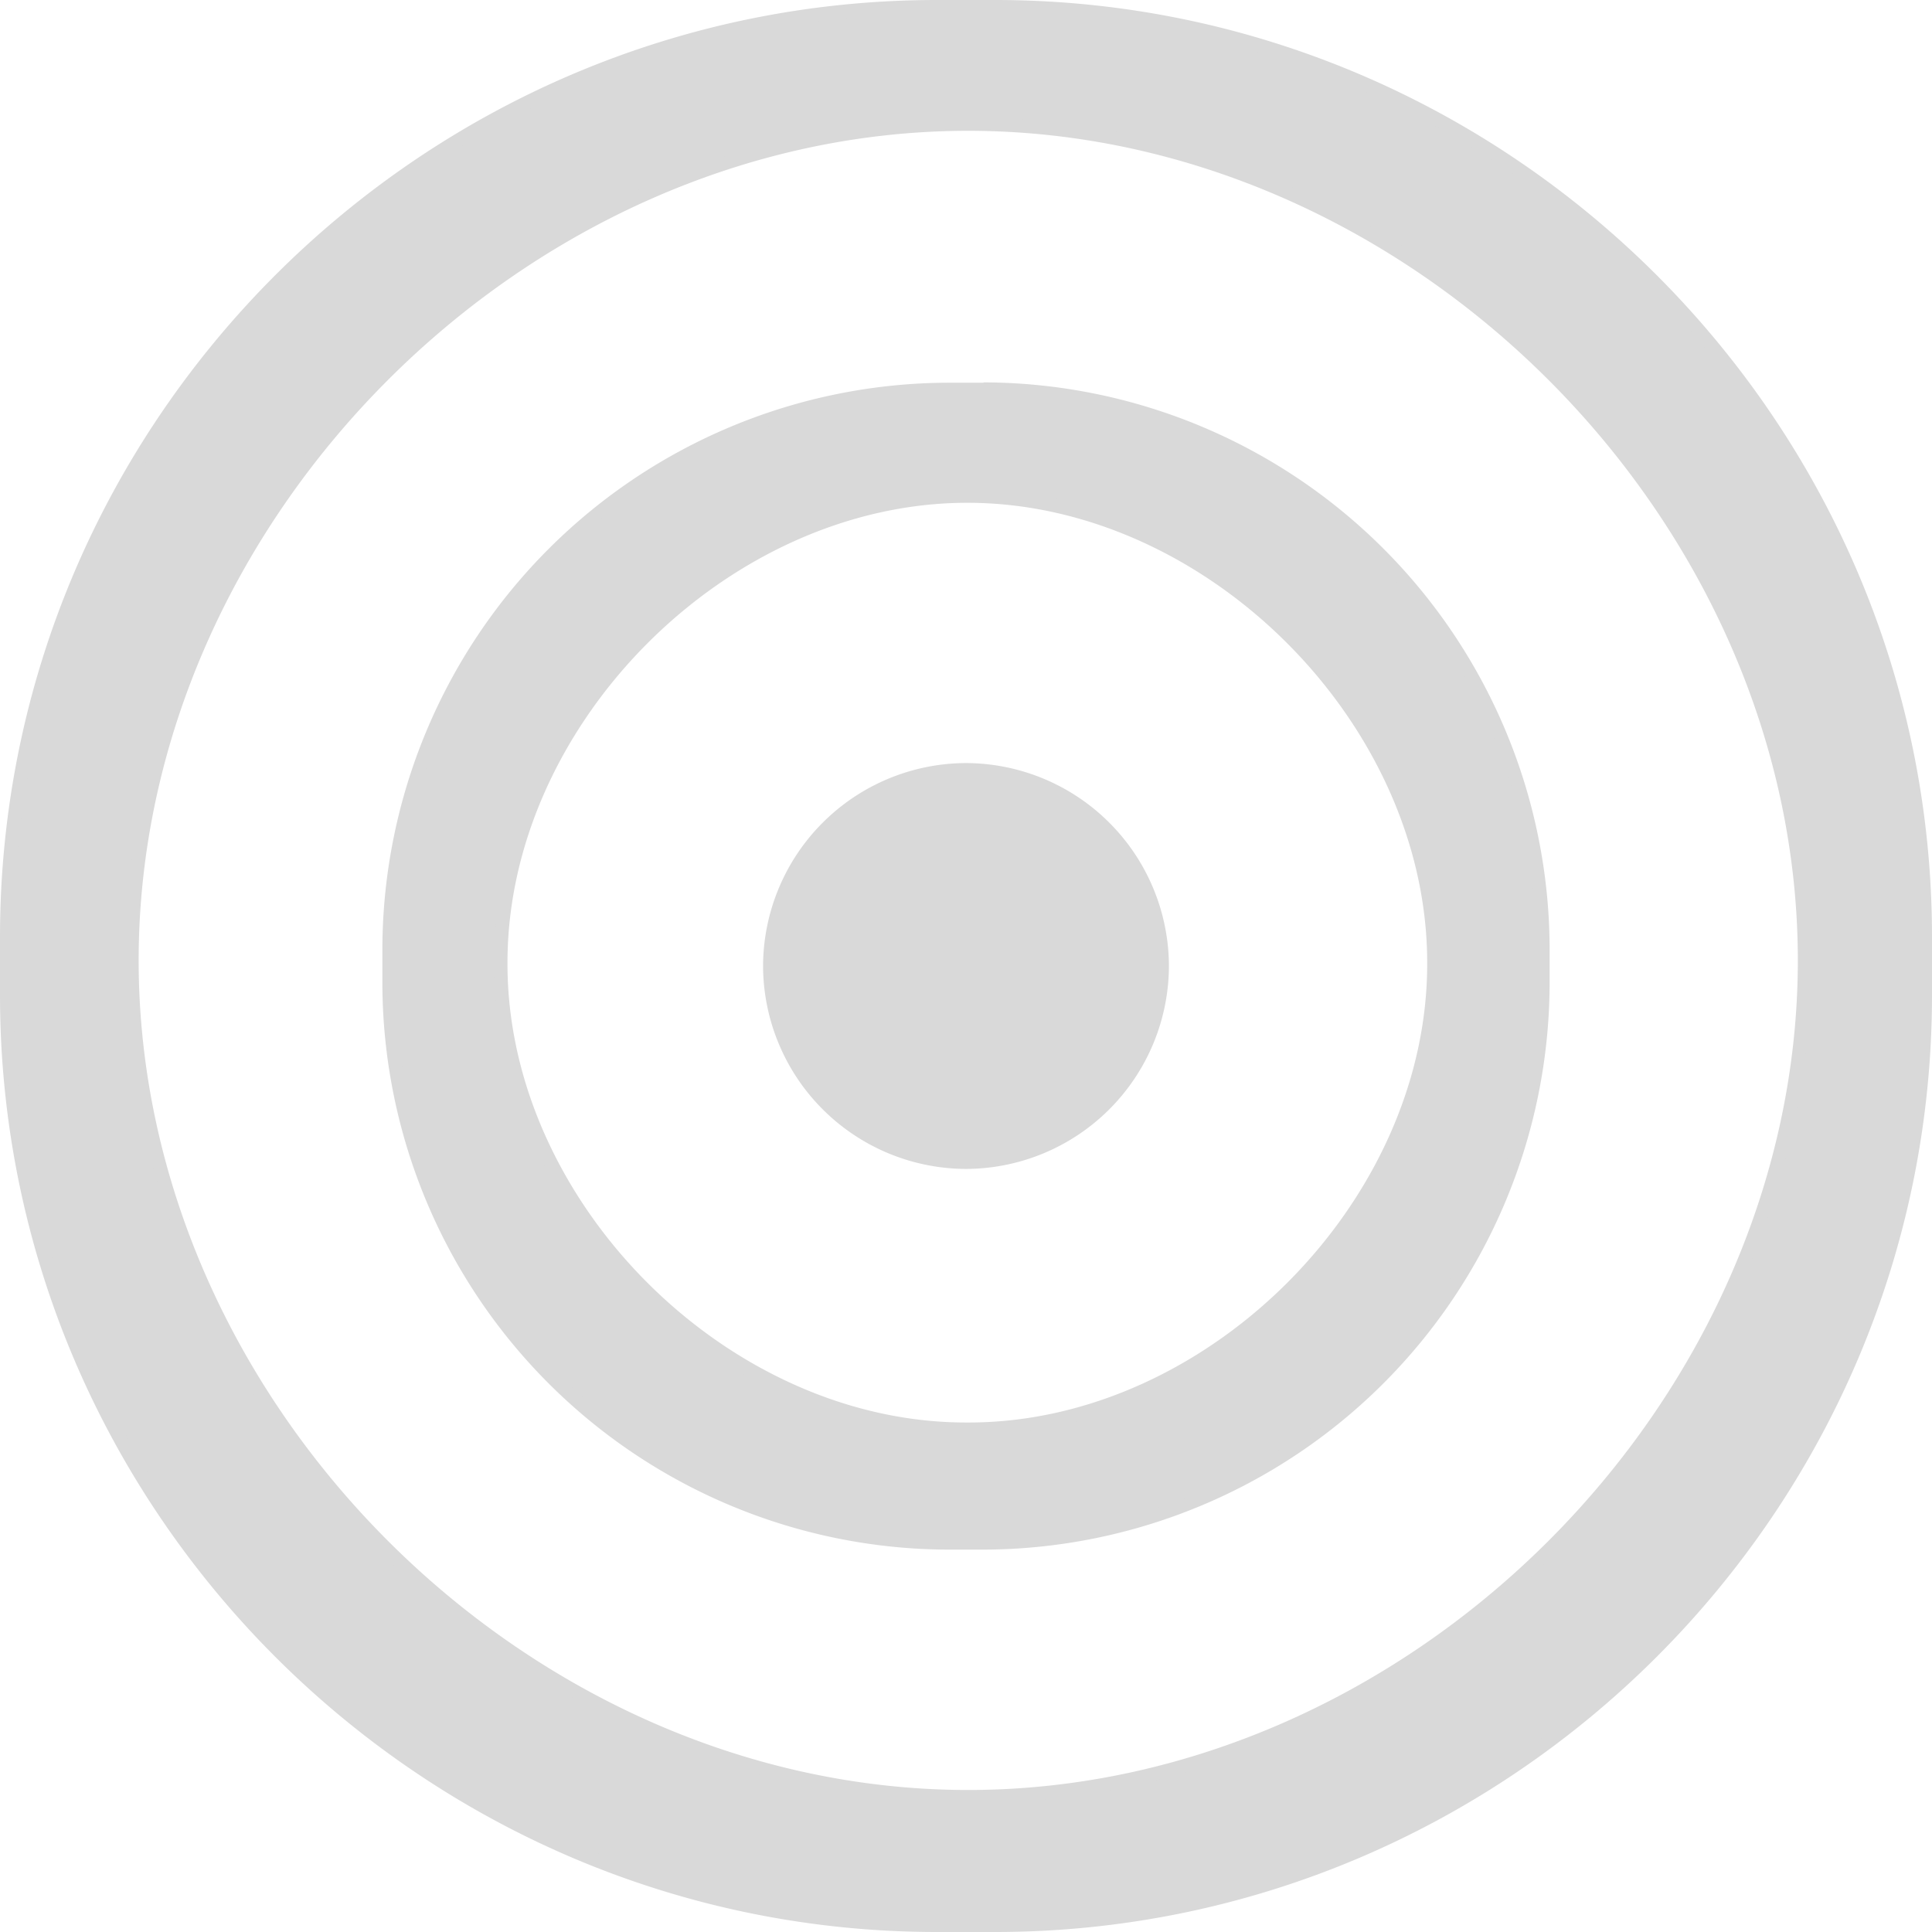 <svg xmlns="http://www.w3.org/2000/svg" viewBox="0 0 288 288"><defs><style>.cls-1{fill:#d9d9d9;}</style></defs><title>buttonsToggleDisabled</title><g id="Layer_2" data-name="Layer 2"><g id="Toggle"><g id="disabled"><circle class="cls-1" cx="144" cy="144" r="29.25"/><path class="cls-1" d="M144,115.75A28.25,28.25,0,1,1,115.75,144,28.28,28.28,0,0,1,144,115.75m0-2h0A30.34,30.34,0,0,0,113.75,144h0A30.34,30.34,0,0,0,144,174.25h0A30.34,30.34,0,0,0,174.25,144h0A30.34,30.34,0,0,0,144,113.75Z"/><path class="cls-1" d="M139.67,287A139.06,139.06,0,0,1,1,148.33v-8.66A139.06,139.06,0,0,1,139.67,1h8.66A139.06,139.06,0,0,1,287,139.67v8.66A139.06,139.06,0,0,1,148.33,287Zm4.66-268.5C77.92,18.5,19.67,76.76,19.67,143.17S77.92,267.83,144.33,267.83,269,209.58,269,143.17,210.74,18.5,144.33,18.5Z"/><path class="cls-1" d="M148.33,2A138.07,138.07,0,0,1,286,139.67v8.66A138.07,138.07,0,0,1,148.33,286h-8.66A138.07,138.07,0,0,1,2,148.33v-8.66A138.07,138.07,0,0,1,139.67,2h8.66m-4,266.83h0c66.95,0,125.67-58.72,125.67-125.66S211.28,17.5,144.33,17.5,18.67,76.22,18.67,143.17,77.39,268.83,144.33,268.83M148.33,0h-8.66C62.85,0,0,62.85,0,139.67v8.66C0,225.15,62.85,288,139.67,288h8.66C225.15,288,288,225.15,288,148.33v-8.66C288,62.85,225.15,0,148.33,0Zm-4,266.83C78.52,266.83,20.67,209,20.67,143.17h0C20.67,77.35,78.52,19.5,144.33,19.5h0C210.15,19.5,268,77.35,268,143.17h0c0,65.81-57.85,123.66-123.67,123.66Z"/><path class="cls-1" d="M141.38,230A83.44,83.44,0,0,1,58,146.62v-5.24A83.44,83.44,0,0,1,141.38,58h5.24A83.44,83.44,0,0,1,230,141.38v5.24A83.44,83.44,0,0,1,146.62,230ZM144.2,74c-36.4,0-69.55,33.15-69.55,69.55v.21c0,36.29,33.05,69.34,69.34,69.34h.42c36.29,0,69.34-33.05,69.34-69.34v-.21C213.75,107.1,180.6,74,144.2,74Z"/><path class="cls-1" d="M146.62,59A82.59,82.59,0,0,1,229,141.38v5.24A82.59,82.59,0,0,1,146.62,229h-5.24A82.59,82.59,0,0,1,59,146.62v-5.24A82.59,82.59,0,0,1,141.38,59h5.24m-2.63,155h.42c36.82,0,70.34-33.53,70.34-70.34v-.21c0-36.93-33.62-70.55-70.55-70.55S73.65,106.57,73.65,143.5v.21c0,36.81,33.53,70.34,70.34,70.34m2.63-157h-5.24A84.6,84.6,0,0,0,57,141.38v5.24A84.6,84.6,0,0,0,141.38,231h5.24A84.6,84.6,0,0,0,231,146.62v-5.24A84.6,84.6,0,0,0,146.62,57Zm-2.63,155c-35.53,0-68.34-32.81-68.34-68.34v-.21c0-35.65,32.9-68.55,68.55-68.55h0c35.65,0,68.55,32.9,68.55,68.55v.21c0,35.53-32.8,68.34-68.34,68.34Z"/></g></g></g></svg>